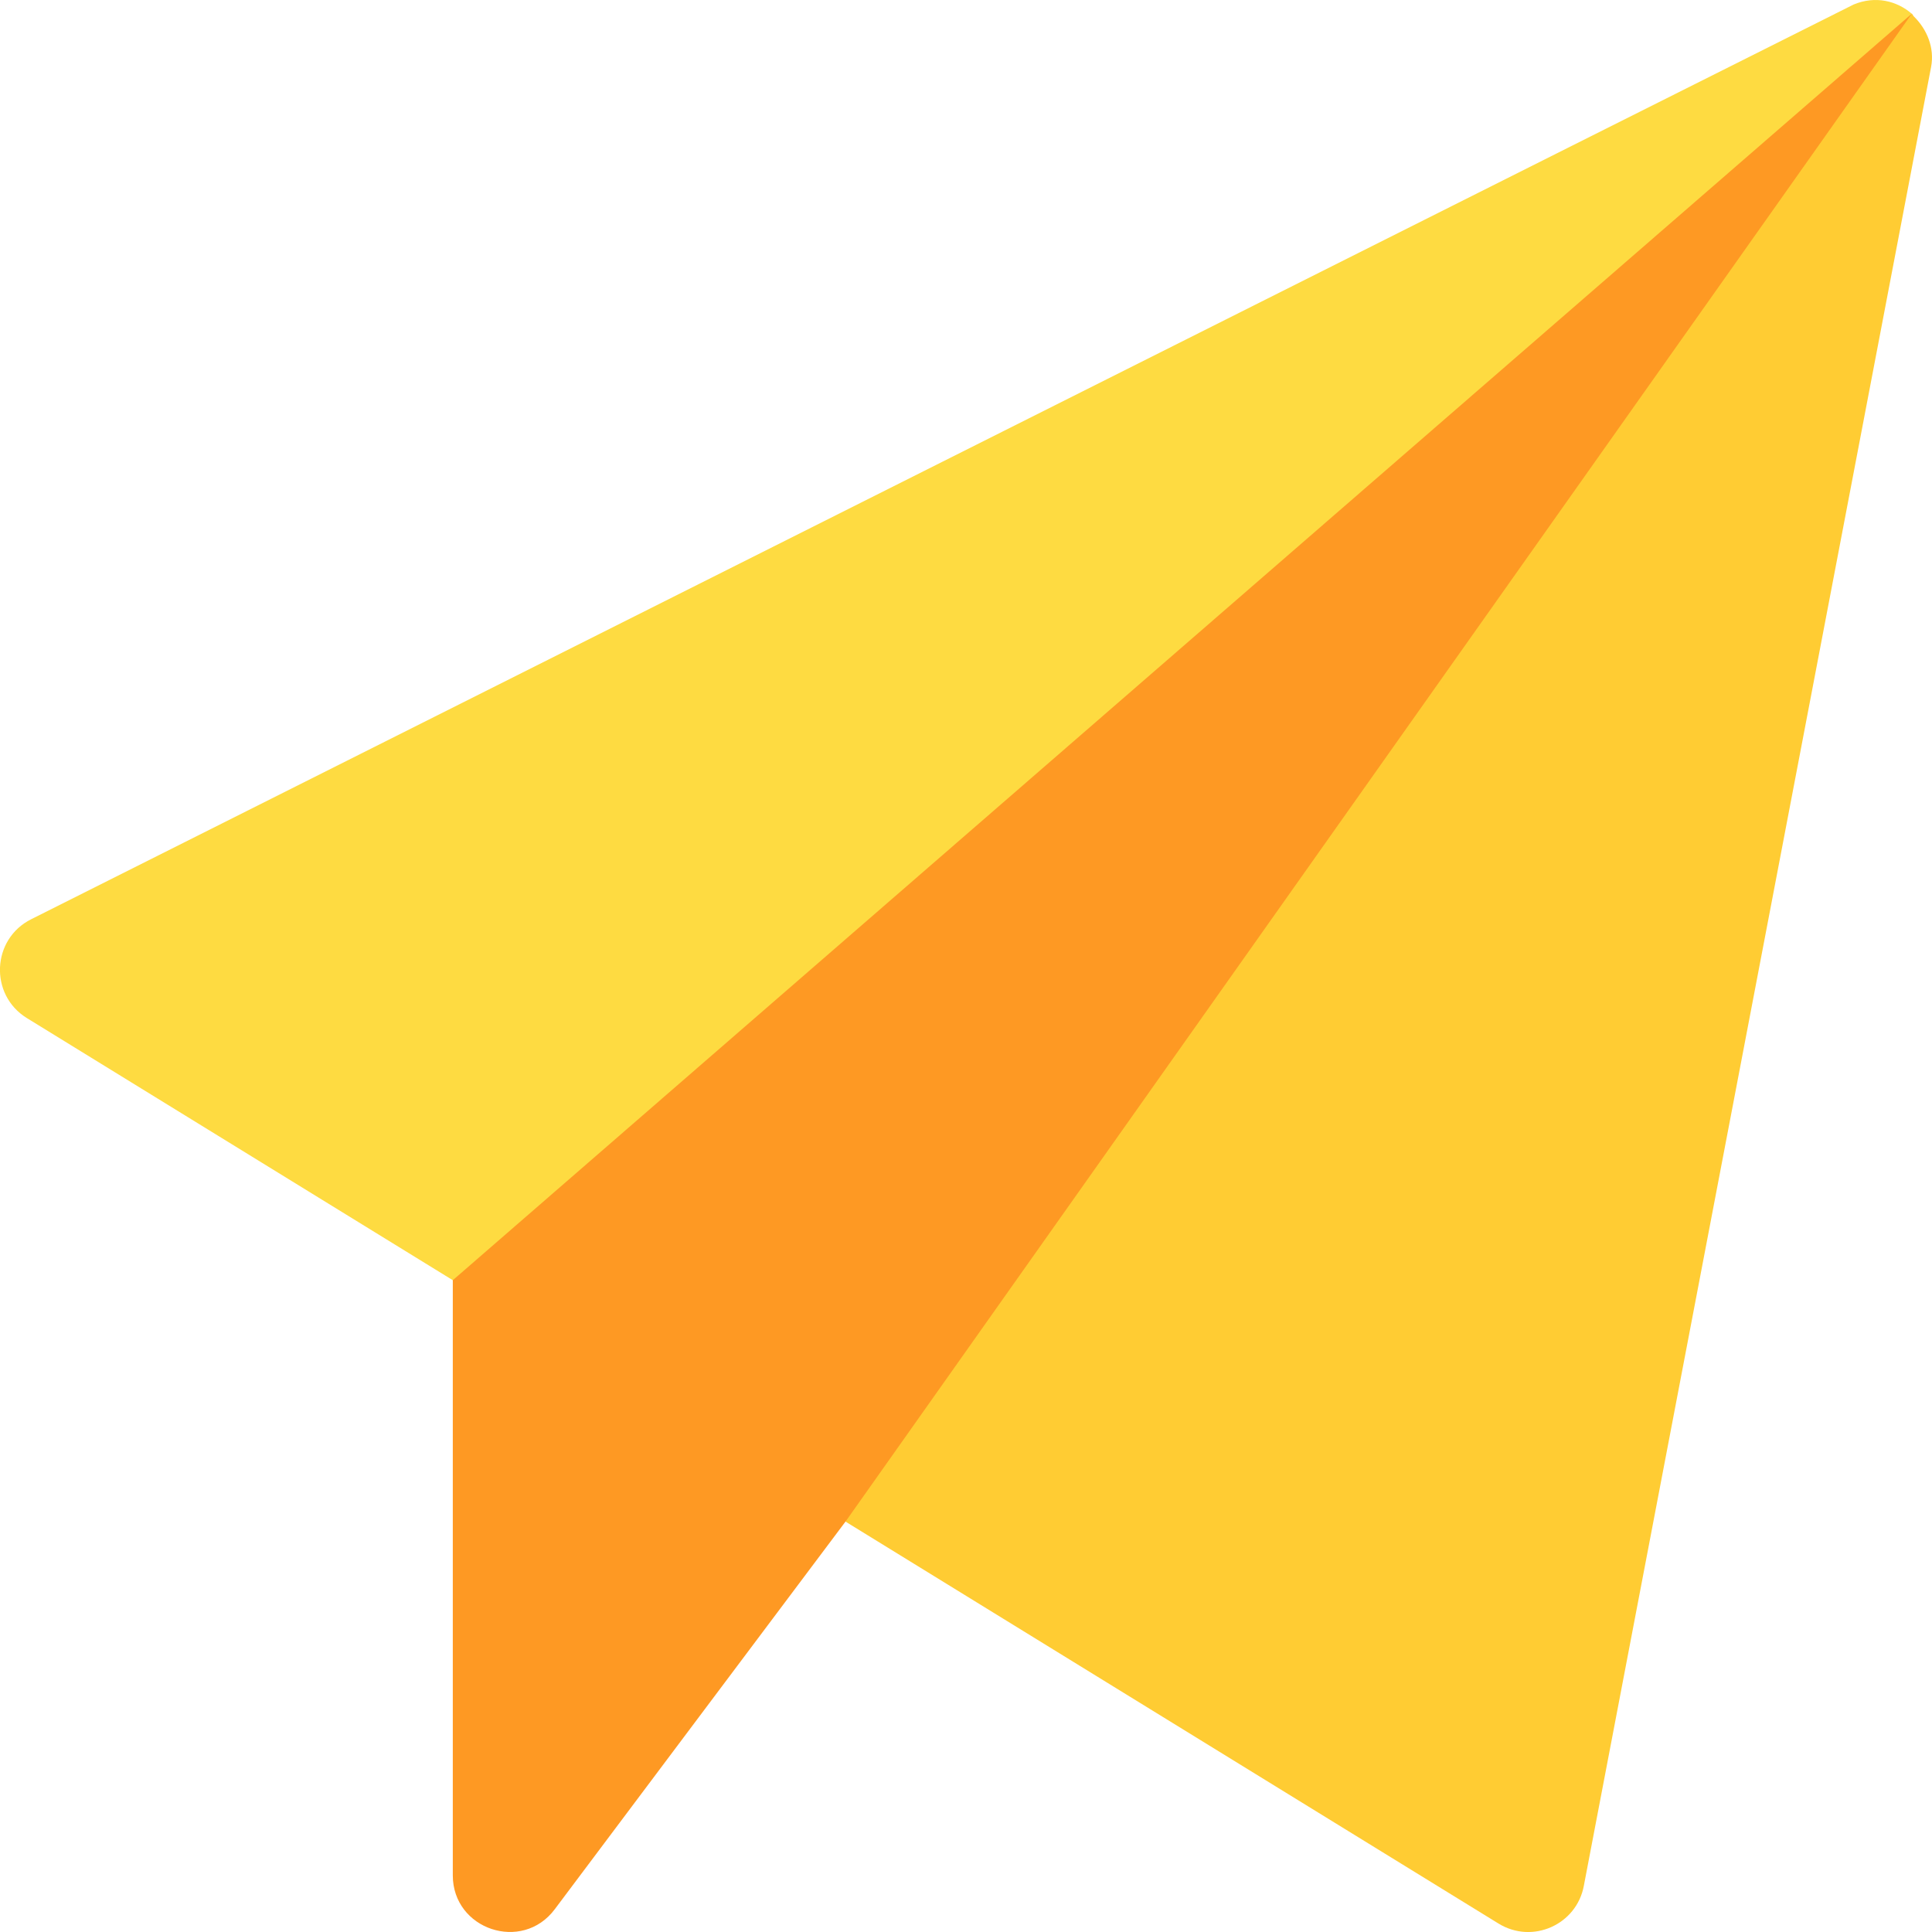 <svg width="19" height="19" viewBox="0 0 19 19" fill="none" xmlns="http://www.w3.org/2000/svg">
<g clip-path="url(#clip0)">
<path d="M4.453 12.588V18.443C4.453 18.976 5.135 19.204 5.455 18.777L8.315 14.964L9.187 14.518L18.626 1.172L18.802 0.134L17.268 0.981L4.45 12.108L4.453 12.588Z" fill="#FE9923"/>
<path d="M18.23 0.044C18.204 0.054 0.331 9.028 0.307 9.04C-0.083 9.235 -0.107 9.783 0.264 10.012L4.453 12.59L18.801 0.135C18.655 0.009 18.446 -0.045 18.23 0.044Z" fill="#FEDB41"/>
<path d="M18.821 0.161C18.813 0.153 18.81 0.141 18.802 0.134L18.693 0.288L8.315 14.964L14.737 18.917C15.072 19.123 15.505 18.927 15.576 18.546L18.991 0.659C19.027 0.471 18.951 0.288 18.821 0.161Z" fill="#FFCC33"/>
</g>
<defs>
<clipPath id="clip0">
<rect width="19" height="19" fill="white"/>
</clipPath>
</defs>
</svg>
